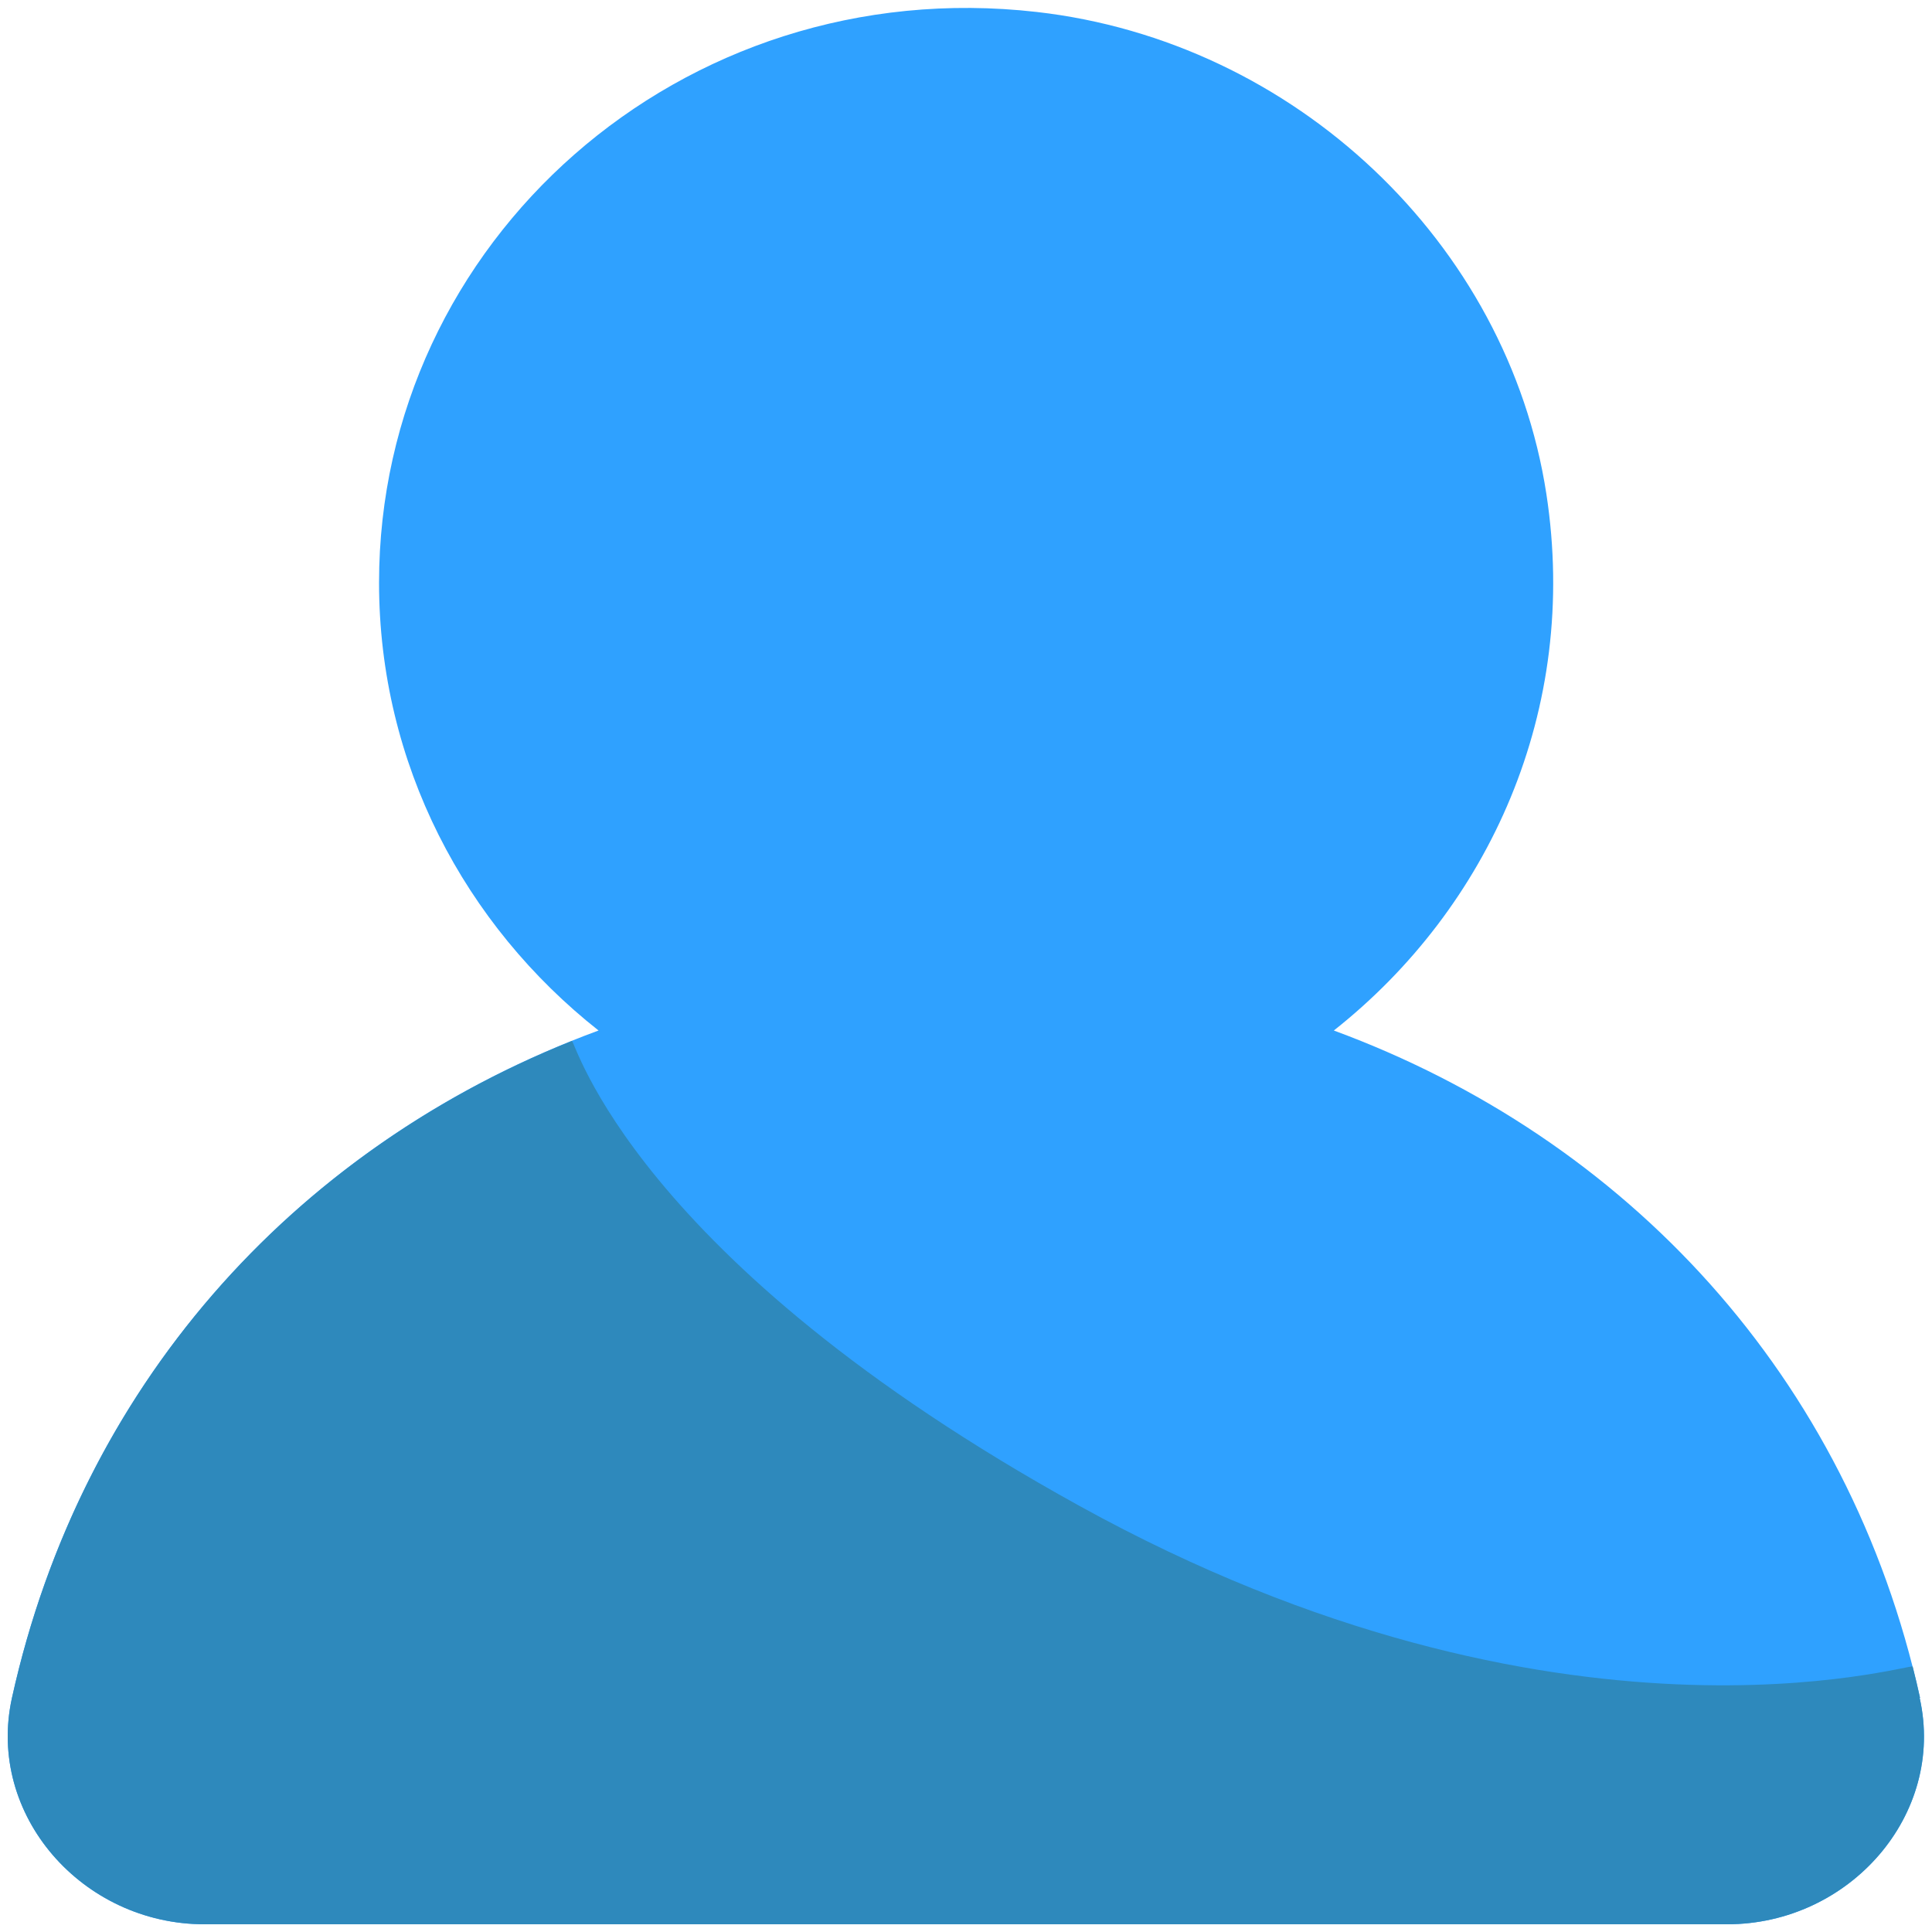 <svg width="36" height="36" viewBox="0 0 36 36" fill="none" xmlns="http://www.w3.org/2000/svg">
<g clip-path="url(#clip0_488_398)">
<path d="M35.777 31.637C34.452 25.639 30.305 21.211 24.854 19.202C27.742 16.92 29.434 13.234 28.814 9.202C28.094 4.522 24.12 0.77 19.318 0.223C12.686 -0.533 7.063 4.514 7.063 10.858C7.063 14.234 8.662 17.237 11.153 19.202C5.695 21.211 1.548 25.639 0.223 31.637C-0.259 33.818 1.534 35.856 3.809 35.856H32.184C34.459 35.856 36.259 33.818 35.77 31.637H35.777Z" fill="#2FA1FF"/>
<path d="M35.777 31.637C35.734 31.442 35.69 31.248 35.64 31.054C35.618 30.982 29.066 33.005 20.11 28.058C11.779 23.458 10.714 19.375 10.656 19.397C5.443 21.485 1.512 25.819 0.223 31.637C-0.259 33.818 1.534 35.856 3.809 35.856H32.184C34.459 35.856 36.259 33.818 35.77 31.637H35.777Z" fill="#2E89BC"/>
</g>
<defs>
<clipPath id="clip0_488_398">
<rect width="36" height="36" fill="white"/>
</clipPath>
</defs>
</svg>
